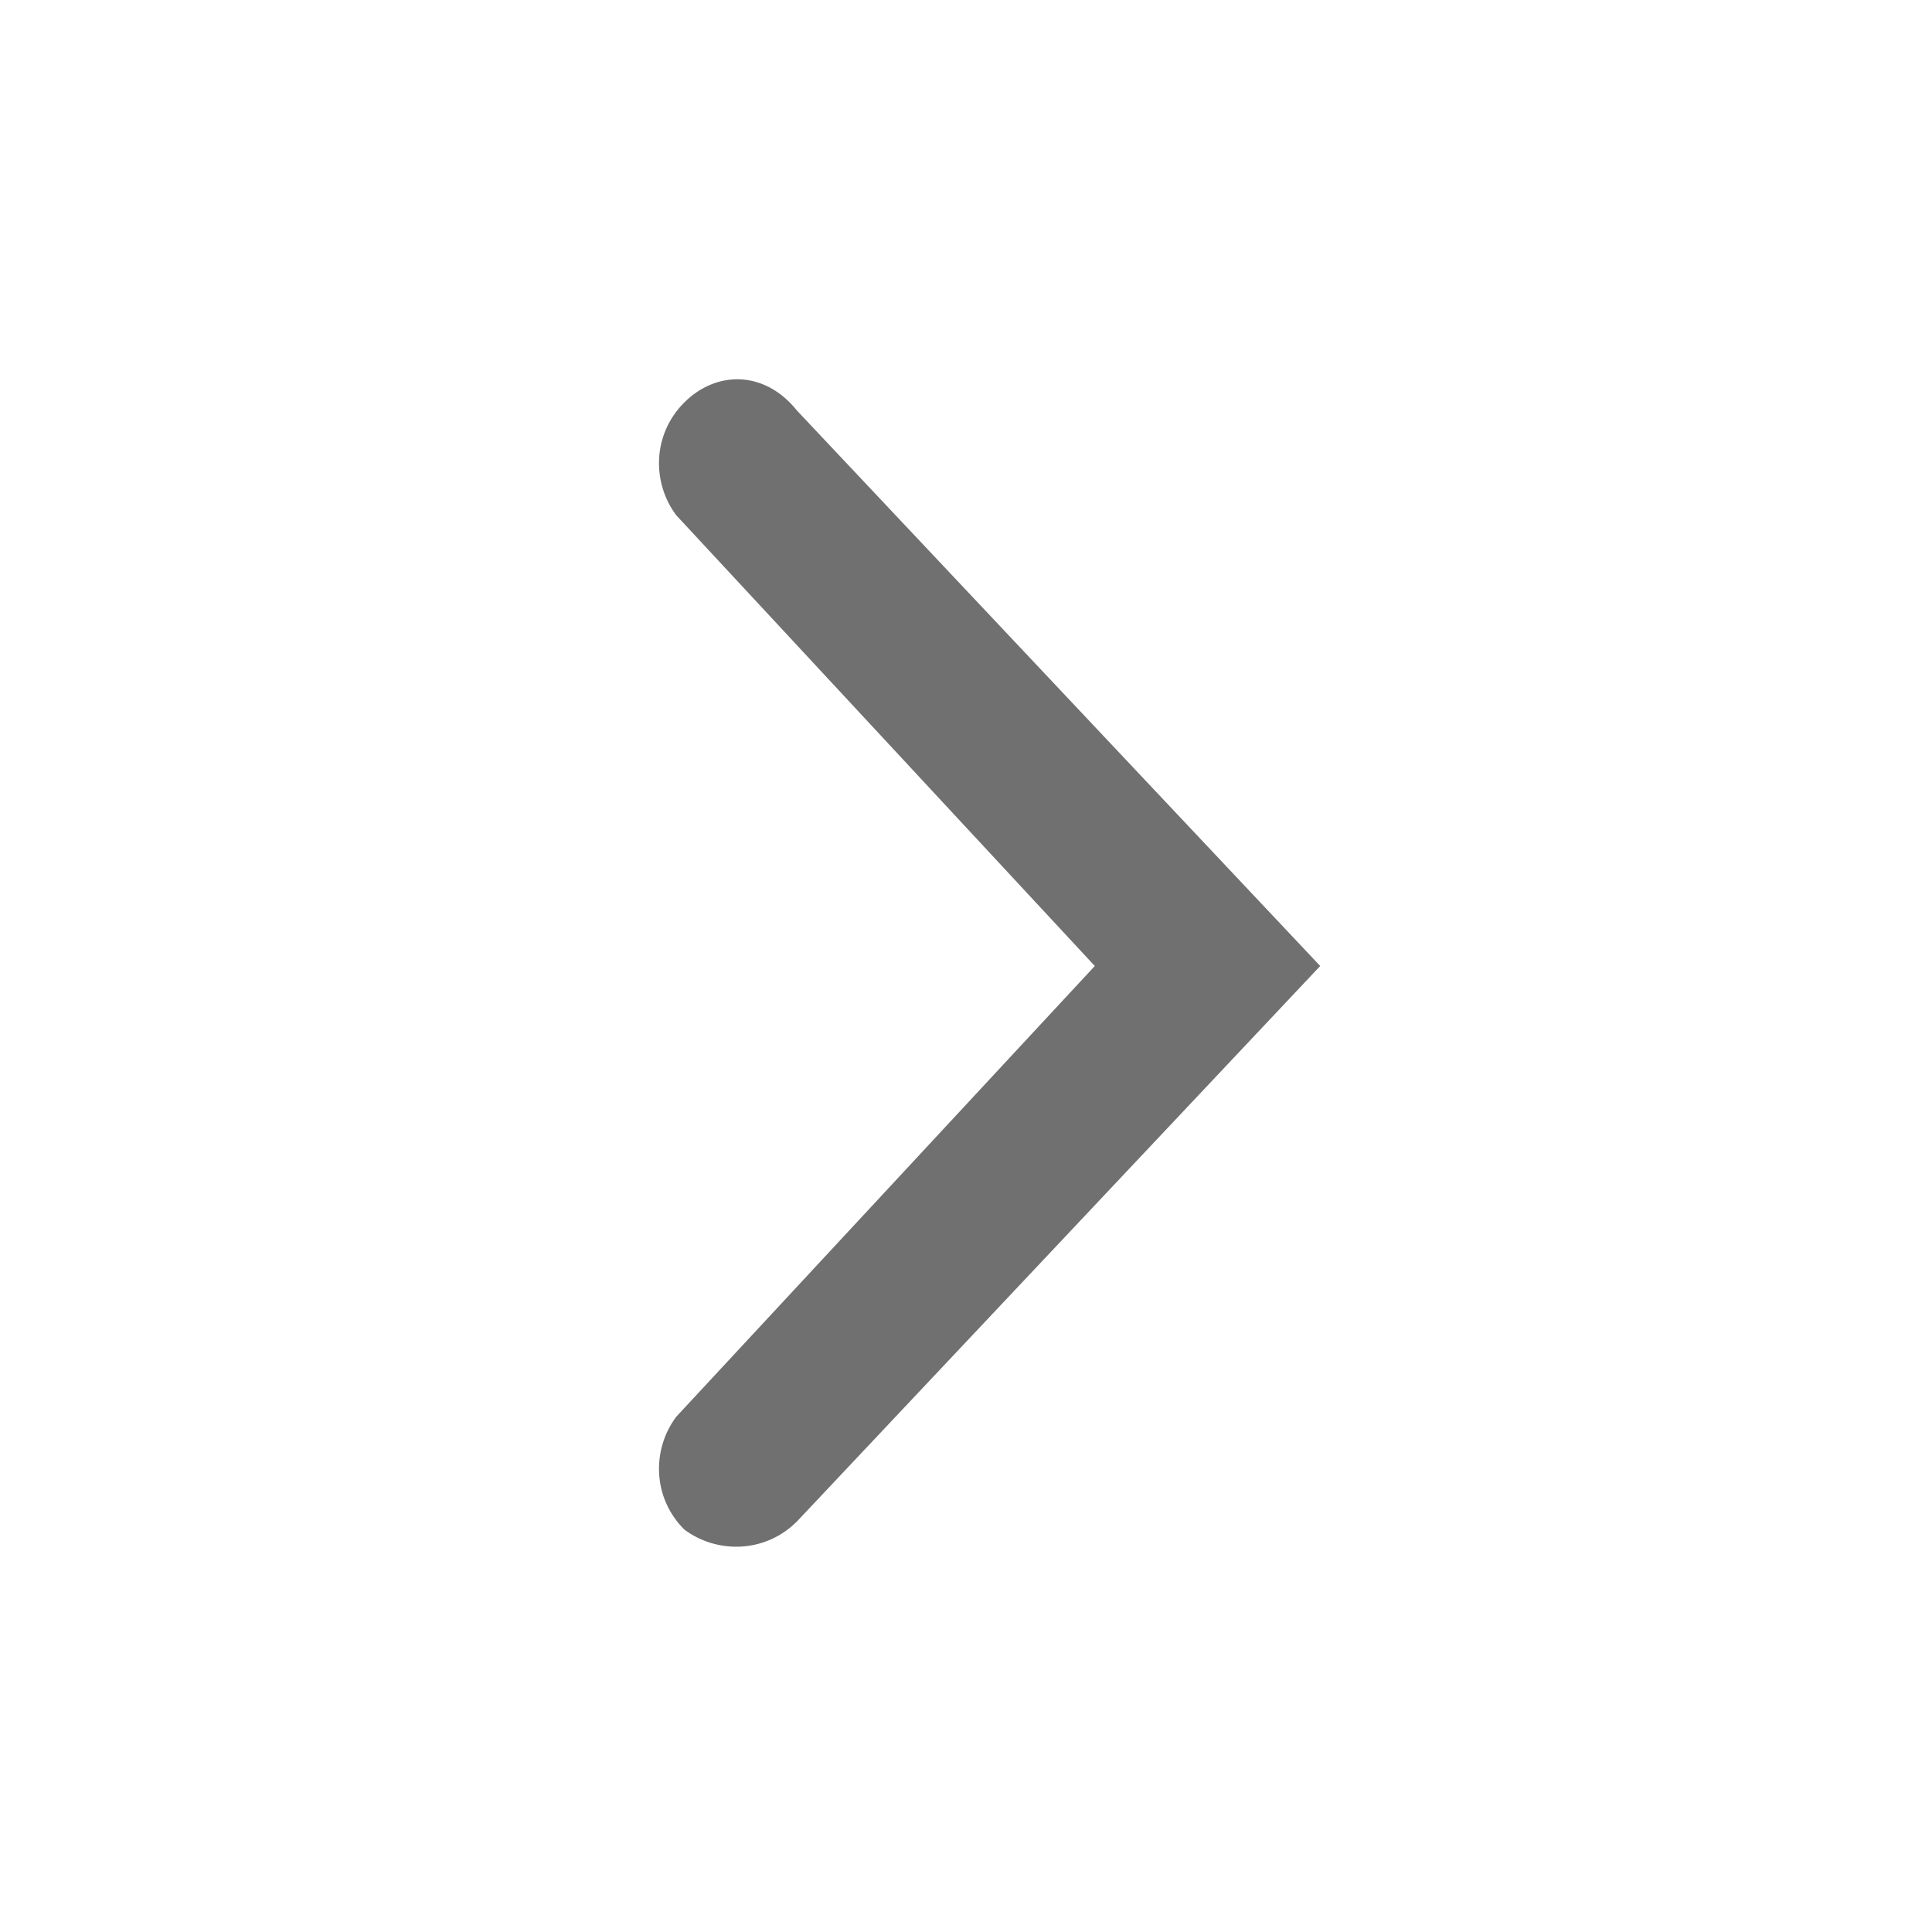<?xml version="1.0" encoding="utf-8"?>
<!-- Generator: Adobe Illustrator 24.0.1, SVG Export Plug-In . SVG Version: 6.00 Build 0)  -->
<svg version="1.1" id="Capa_1" xmlns="http://www.w3.org/2000/svg" xmlns:xlink="http://www.w3.org/1999/xlink" x="0px" y="0px"
	 viewBox="0 0 24 24" style="enable-background:new 0 0 24 24;" xml:space="preserve">
<style type="text/css">
	.st0{fill:#707070;}
</style>
<g id="Group_8822">
	<path id="Path_18879" class="st0" d="M16.4,12l-6.5,6.9c-0.4,0.4-1,0.4-1.4,0.1l0,0c-0.4-0.4-0.4-1-0.1-1.4l5.2-5.6L8.4,6.4
		C8.1,6,8.1,5.4,8.5,5l0,0c0.4-0.4,1-0.4,1.4,0.1L16.4,12z"/>
</g>
</svg>
